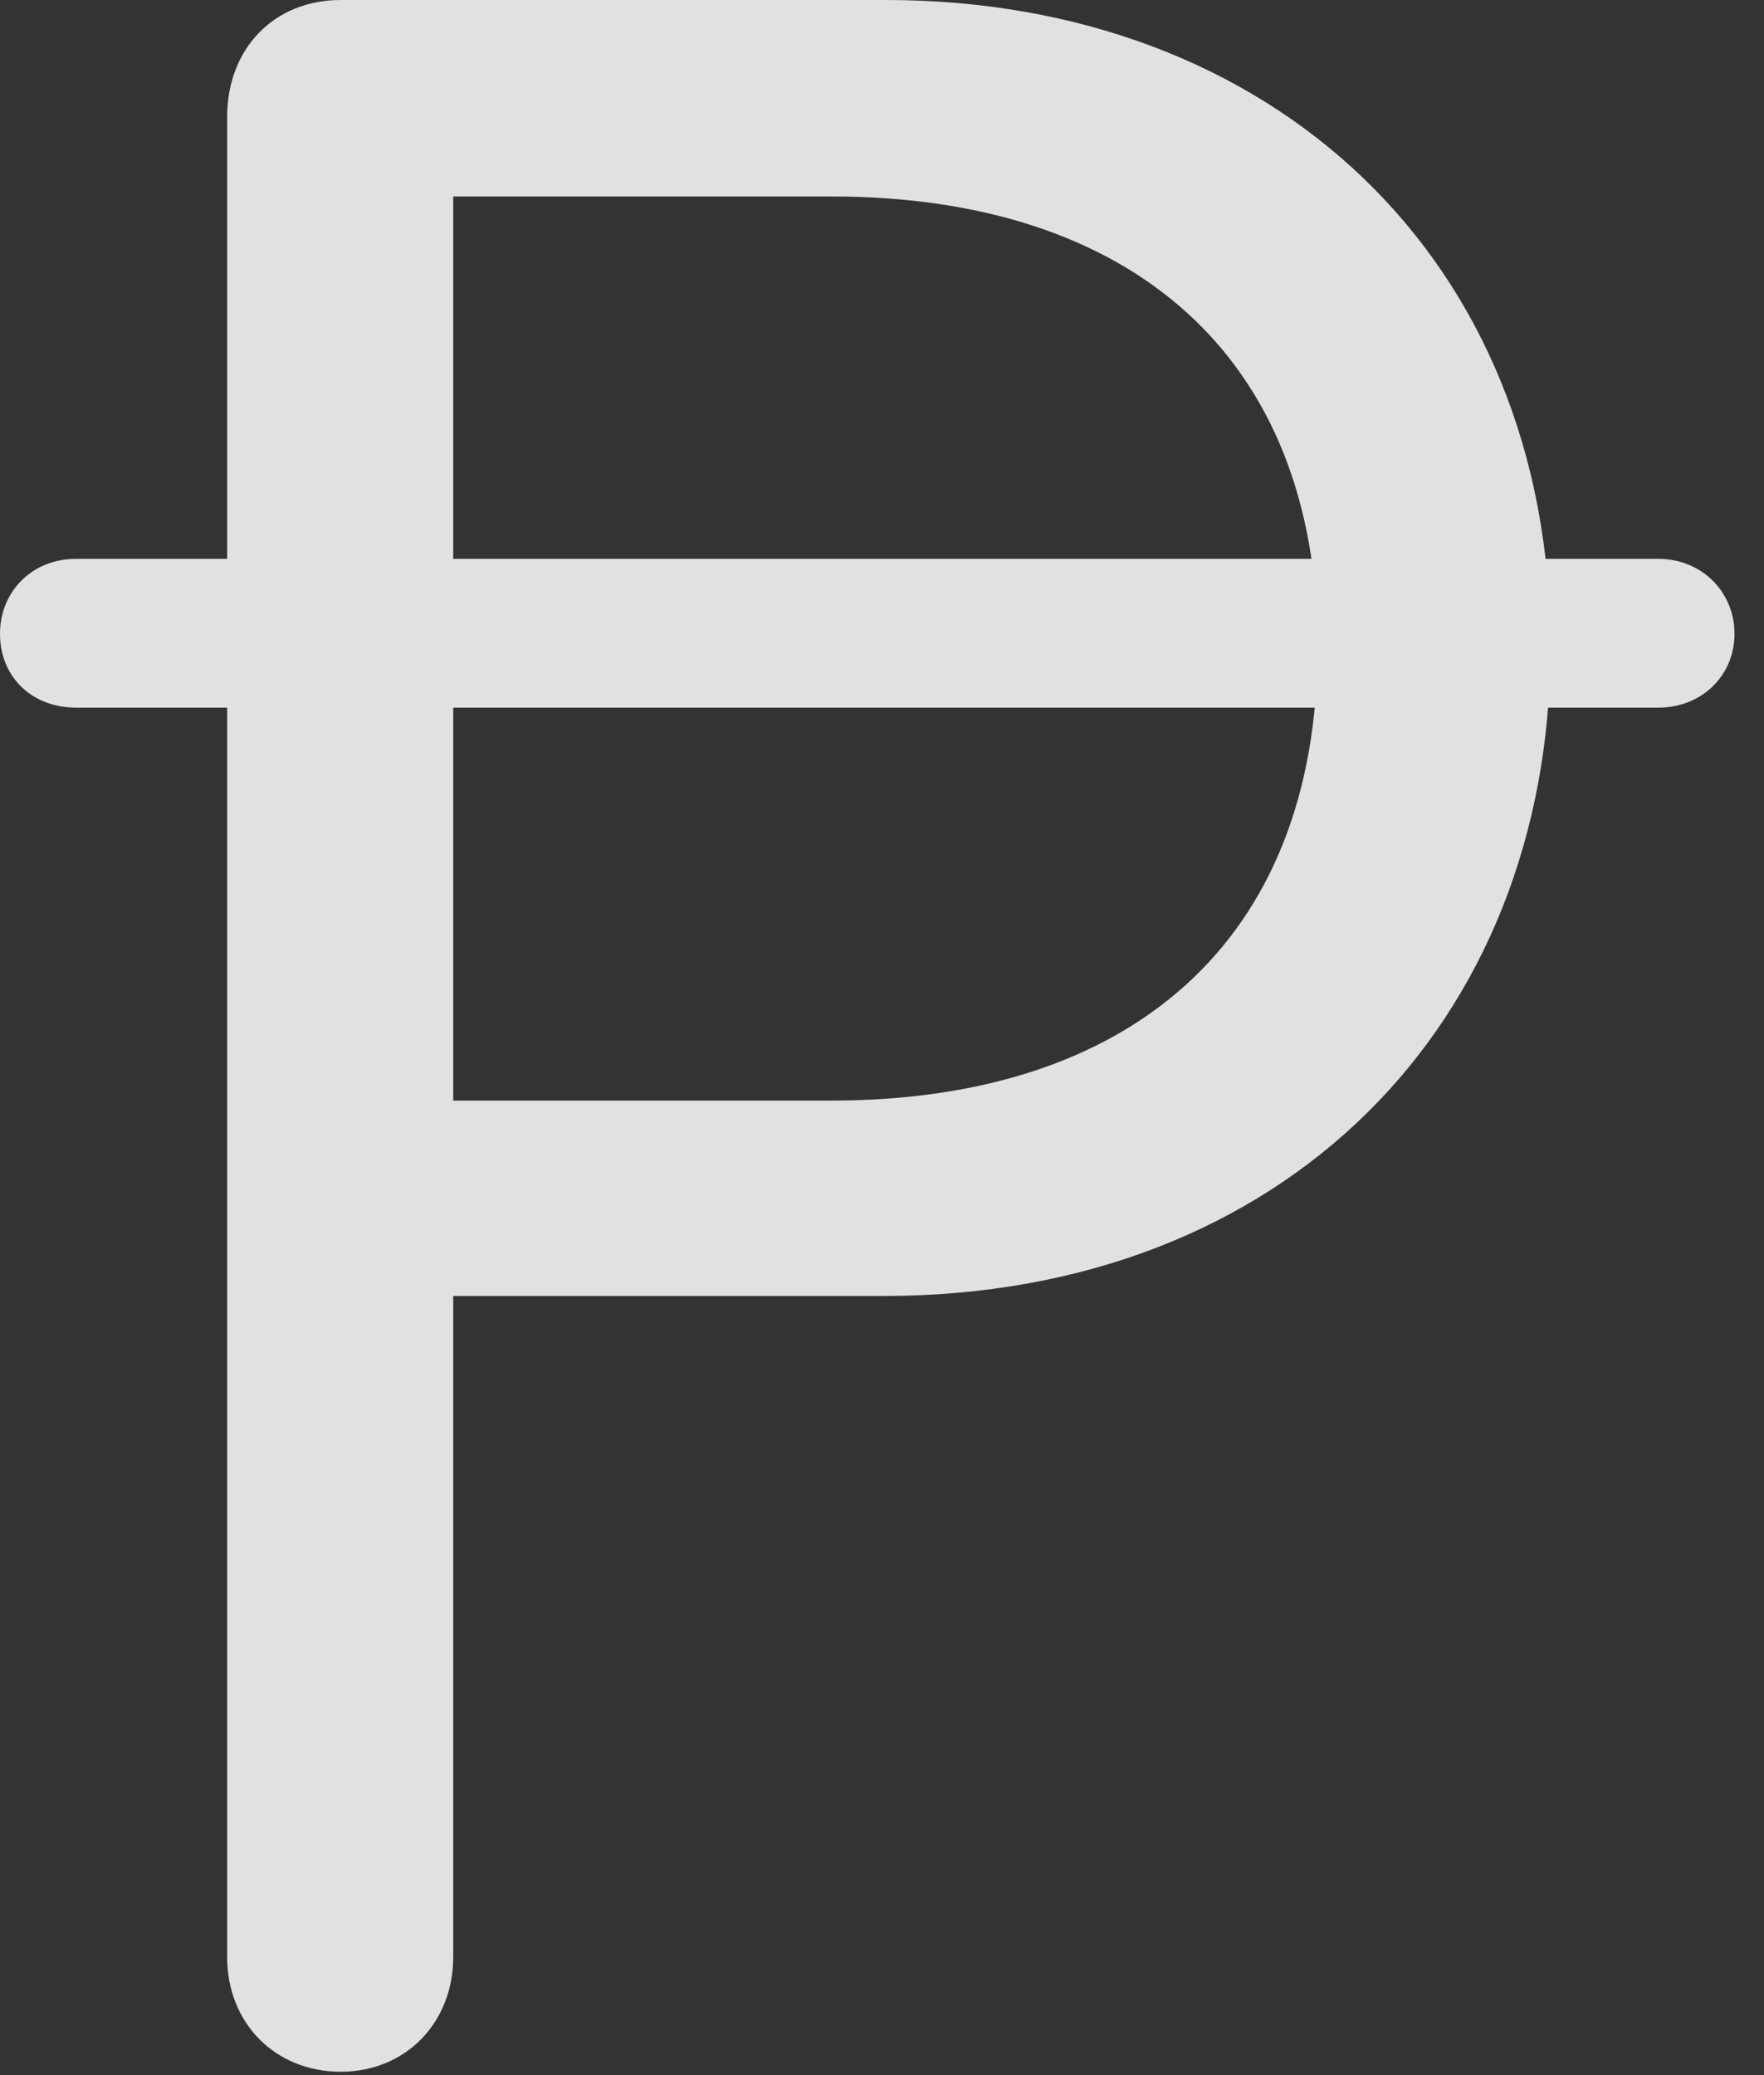 <?xml version="1.0" encoding="UTF-8"?>
<!--Generator: Apple Native CoreSVG 326-->
<!DOCTYPE svg
PUBLIC "-//W3C//DTD SVG 1.1//EN"
       "http://www.w3.org/Graphics/SVG/1.1/DTD/svg11.dtd">
<svg version="1.1" xmlns="http://www.w3.org/2000/svg" xmlns:xlink="http://www.w3.org/1999/xlink" viewBox="0 0 21.232 24.979">
 <rect x="0" y="0" width="21.232" height="24.979" fill="#333333" stroke="none"/>
 <g>
  <rect height="24.979" opacity="0" width="21.232" x="0" y="0"/>
  <path d="M4.102 24.938C4.881 24.938 5.455 24.35 5.455 23.557L5.455 15.6L10.637 15.6C15.449 15.6 18.662 12.332 18.662 7.779C18.662 3.104 15.299 0 10.664 0L4.102 0C3.295 0 2.734 0.588 2.734 1.408L2.734 23.557C2.734 24.35 3.309 24.938 4.102 24.938ZM5.455 13.248L5.455 2.365L10.008 2.365C13.617 2.365 15.859 4.293 15.859 7.779C15.859 11.361 13.576 13.248 10.008 13.248ZM0 7.629C0 8.148 0.383 8.518 0.916 8.518L19.961 8.518C20.48 8.518 20.877 8.135 20.877 7.629C20.877 7.123 20.48 6.727 19.961 6.727L0.916 6.727C0.383 6.727 0 7.123 0 7.629Z" fill="white" fill-opacity="0.85"/>
 </g>
</svg>
